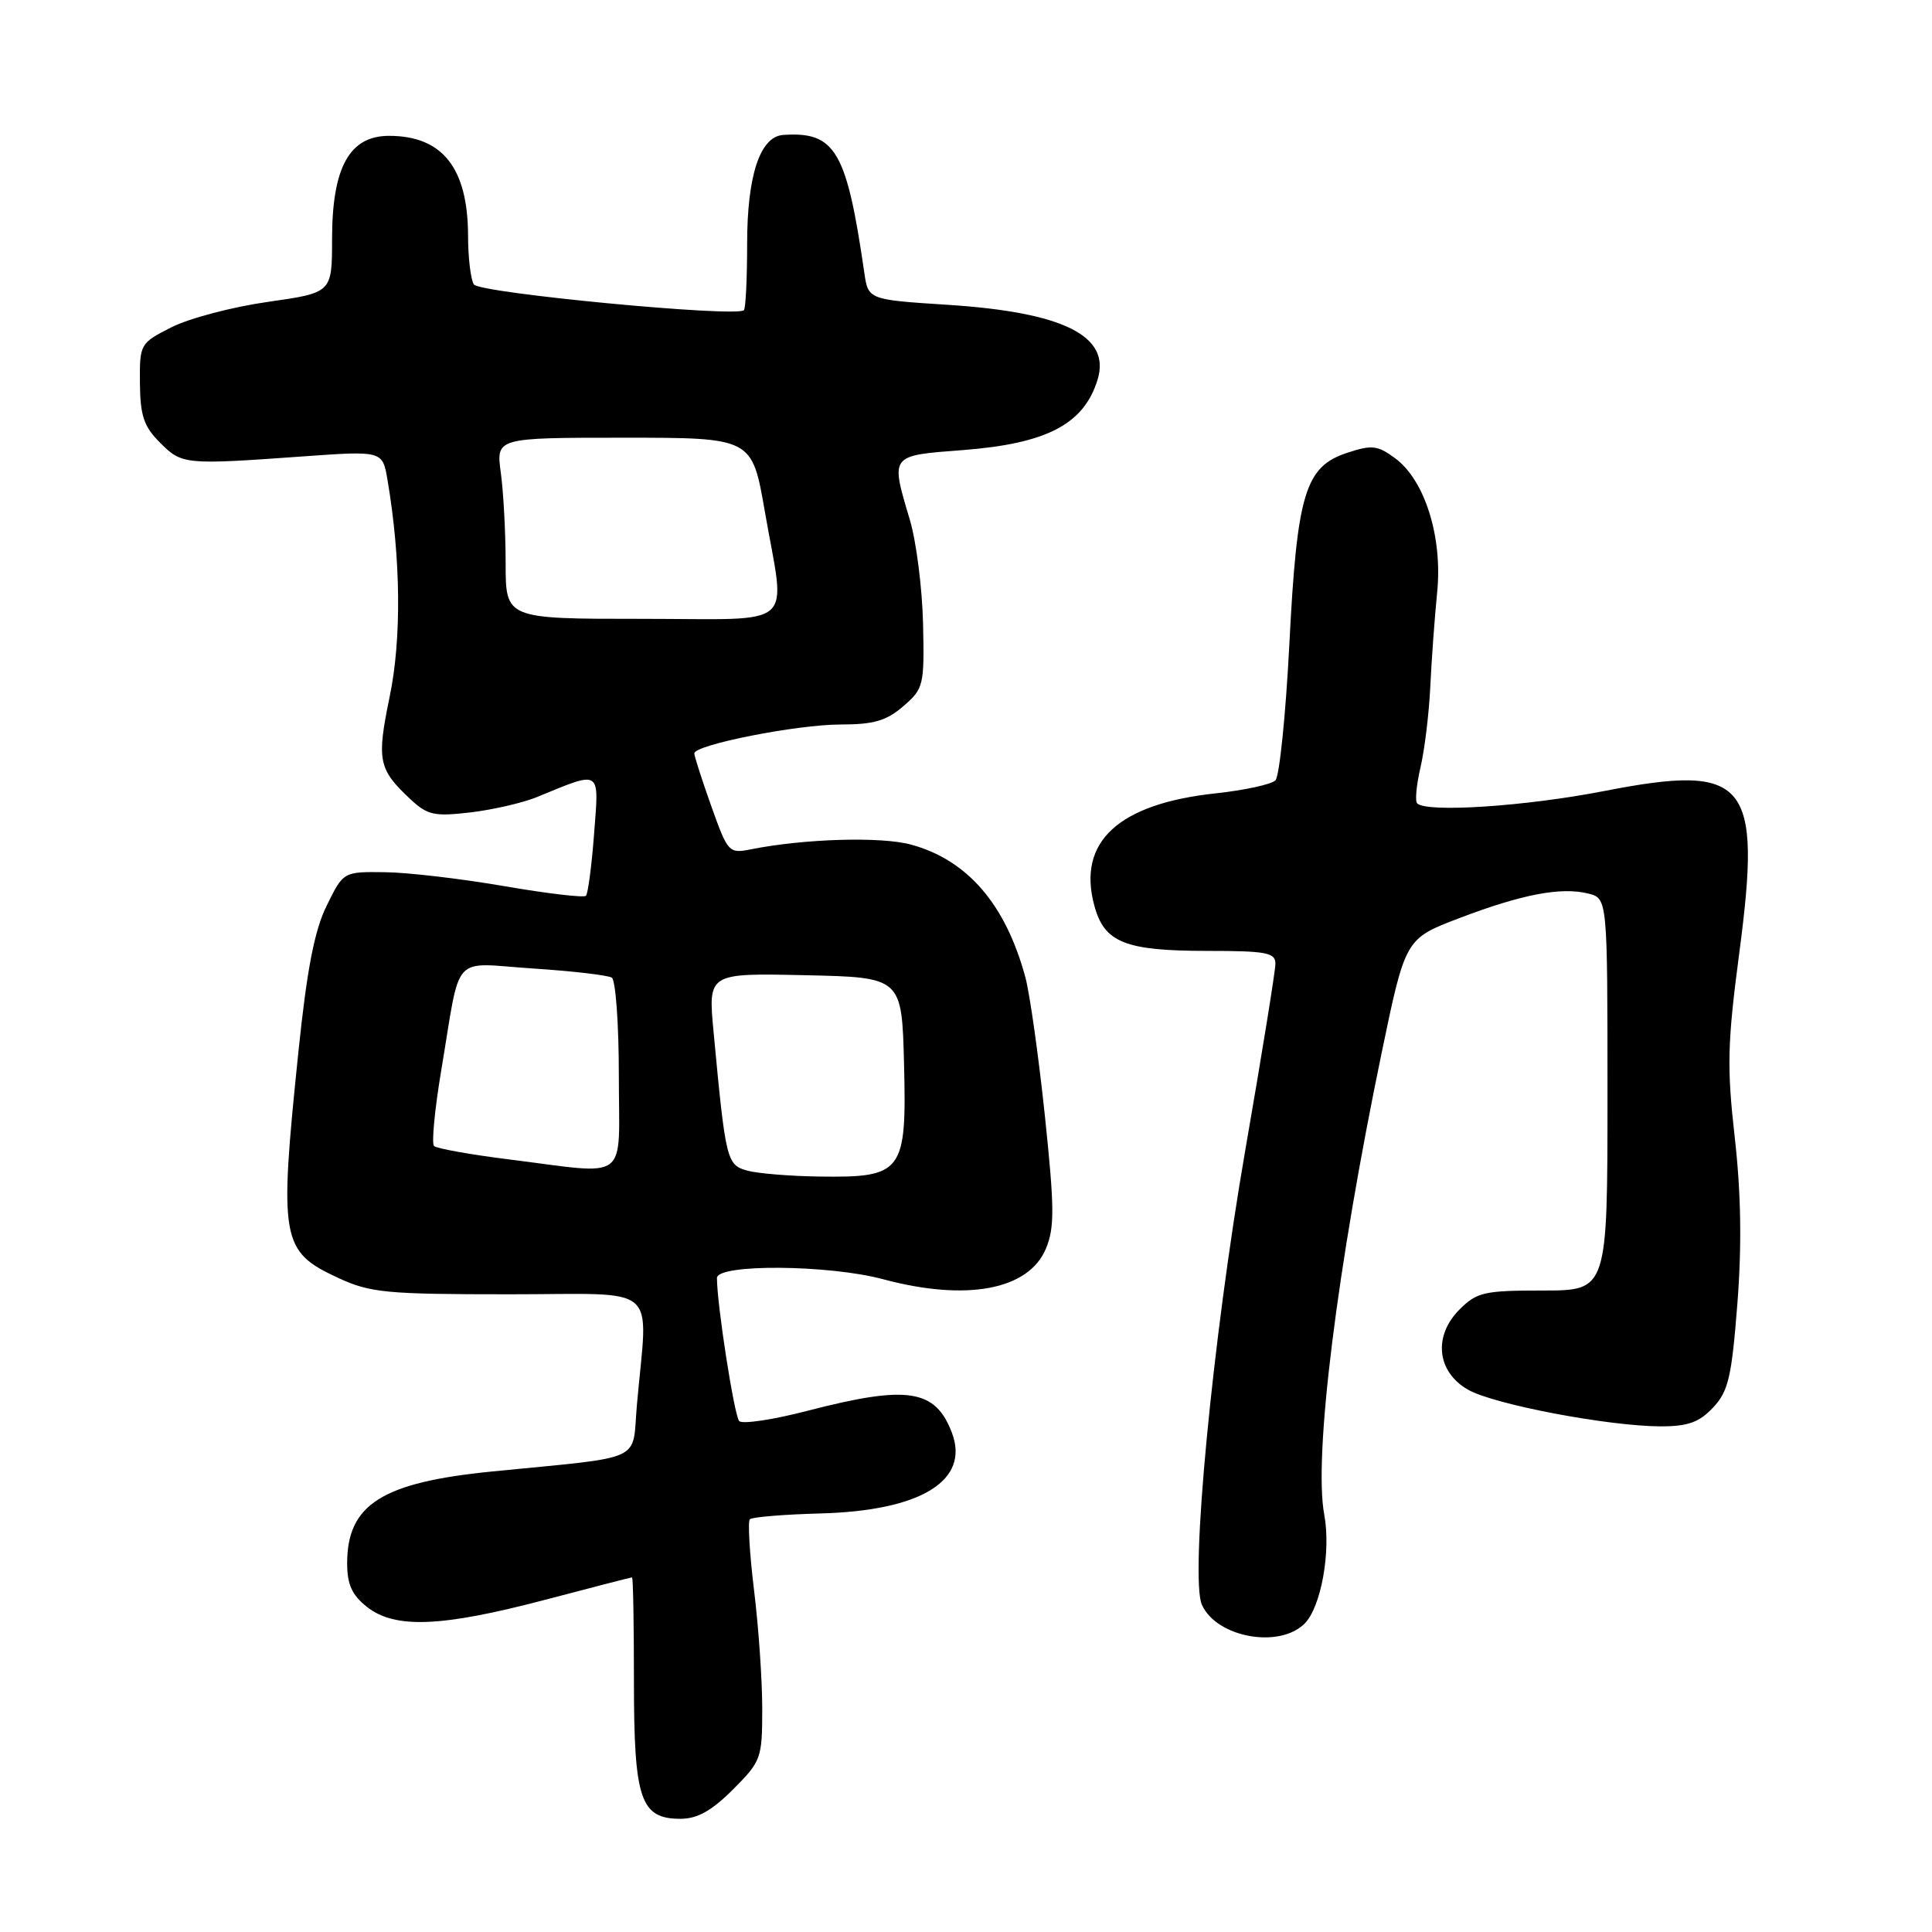 <?xml version="1.0" encoding="UTF-8" standalone="no"?>
<!DOCTYPE svg PUBLIC "-//W3C//DTD SVG 1.1//EN" "http://www.w3.org/Graphics/SVG/1.1/DTD/svg11.dtd" >
<svg xmlns="http://www.w3.org/2000/svg" xmlns:xlink="http://www.w3.org/1999/xlink" version="1.1" viewBox="0 0 256 256">
 <g >
 <path fill="currentColor"
d=" M 97.12 237.12 C 100.87 233.36 101.00 233.01 101.00 226.37 C 101.00 222.59 100.51 215.53 99.91 210.67 C 99.32 205.81 99.07 201.60 99.36 201.31 C 99.65 201.02 103.85 200.67 108.69 200.54 C 122.03 200.19 128.54 196.19 126.13 189.84 C 123.93 184.06 120.26 183.50 106.99 186.94 C 102.42 188.13 98.36 188.73 97.95 188.30 C 97.29 187.59 95.00 172.85 95.00 169.34 C 95.00 167.46 109.80 167.57 117.00 169.50 C 128.07 172.47 136.30 170.93 138.59 165.45 C 139.75 162.65 139.73 160.05 138.45 147.83 C 137.62 139.95 136.46 131.70 135.87 129.51 C 133.26 119.83 128.19 113.94 120.70 111.91 C 116.74 110.83 106.54 111.13 99.50 112.54 C 96.58 113.12 96.44 112.97 94.25 106.82 C 93.01 103.34 92.00 100.20 92.00 99.83 C 92.00 98.69 105.60 96.00 111.39 96.00 C 115.77 96.00 117.46 95.51 119.69 93.58 C 122.39 91.25 122.49 90.83 122.31 82.64 C 122.20 77.96 121.42 71.77 120.56 68.88 C 117.98 60.22 117.86 60.38 127.57 59.64 C 138.72 58.78 143.63 56.21 145.44 50.29 C 147.20 44.51 140.92 41.38 125.59 40.39 C 115.04 39.71 115.04 39.71 114.52 36.10 C 112.18 19.96 110.68 17.41 103.78 17.88 C 100.71 18.09 99.00 23.26 99.00 32.28 C 99.00 36.89 98.81 40.86 98.57 41.10 C 97.59 42.08 63.51 38.83 62.79 37.69 C 62.37 37.04 62.02 34.12 62.02 31.20 C 61.99 22.25 58.62 18.00 51.55 18.00 C 46.31 18.00 44.01 22.16 44.00 31.65 C 44.00 38.79 44.00 38.79 35.50 40.00 C 30.83 40.66 25.09 42.17 22.75 43.35 C 18.55 45.48 18.50 45.56 18.54 50.77 C 18.58 55.09 19.06 56.52 21.21 58.66 C 24.11 61.57 24.47 61.60 40.10 60.48 C 50.69 59.72 50.69 59.72 51.35 63.61 C 53.12 74.07 53.22 84.67 51.63 92.33 C 49.89 100.75 50.13 101.92 54.37 105.89 C 56.64 108.01 57.54 108.21 62.32 107.65 C 65.29 107.30 69.24 106.39 71.11 105.63 C 79.77 102.08 79.38 101.83 78.72 110.48 C 78.40 114.72 77.91 118.42 77.64 118.70 C 77.36 118.97 72.49 118.40 66.82 117.42 C 61.14 116.44 54.02 115.60 51.00 115.57 C 45.50 115.50 45.50 115.50 43.29 120.00 C 41.66 123.32 40.68 128.39 39.54 139.38 C 36.96 164.34 37.22 165.82 44.84 169.34 C 49.07 171.30 51.18 171.50 67.50 171.50 C 87.82 171.50 85.83 169.77 84.39 186.20 C 83.72 193.86 85.75 192.94 65.20 194.98 C 50.61 196.43 46.00 199.35 46.00 207.15 C 46.00 209.96 46.64 211.35 48.63 212.93 C 52.34 215.84 58.44 215.60 72.12 212.01 C 78.38 210.36 83.61 209.01 83.75 209.01 C 83.89 209.00 84.00 215.20 84.00 222.78 C 84.00 238.47 84.86 241.00 90.17 241.00 C 92.40 241.00 94.30 239.94 97.12 237.12 Z  M 172.87 215.13 C 175.05 212.95 176.38 205.56 175.47 200.70 C 174.04 193.06 177.14 168.10 183.09 139.44 C 186.22 124.38 186.22 124.38 193.36 121.66 C 201.68 118.49 206.87 117.50 210.45 118.40 C 213.00 119.04 213.00 119.04 213.00 145.02 C 213.00 171.00 213.00 171.00 204.45 171.00 C 196.66 171.00 195.69 171.22 193.39 173.52 C 189.89 177.02 190.38 181.76 194.50 184.13 C 197.89 186.09 213.15 188.99 220.08 189.00 C 223.66 189.00 225.16 188.46 226.99 186.51 C 229.02 184.35 229.45 182.50 230.21 172.76 C 230.81 165.01 230.70 158.15 229.87 150.77 C 228.81 141.41 228.88 138.26 230.47 126.22 C 233.47 103.45 231.52 101.12 212.54 104.82 C 202.13 106.85 189.05 107.71 187.78 106.45 C 187.48 106.15 187.68 104.01 188.22 101.70 C 188.76 99.39 189.35 94.58 189.52 91.00 C 189.69 87.42 190.10 81.80 190.43 78.50 C 191.17 71.17 188.80 63.62 184.86 60.72 C 182.53 59.00 181.78 58.92 178.51 60.00 C 172.92 61.84 171.86 65.38 170.84 85.46 C 170.36 94.79 169.53 102.87 169.00 103.40 C 168.46 103.94 164.91 104.71 161.11 105.12 C 148.19 106.50 142.72 111.54 145.00 119.98 C 146.32 124.90 149.06 126.00 160.05 126.00 C 167.79 126.00 169.00 126.23 169.00 127.69 C 169.00 128.63 167.20 139.76 165.00 152.44 C 160.66 177.52 157.65 209.06 159.26 212.65 C 161.21 216.97 169.51 218.49 172.87 215.13 Z  M 99.00 155.11 C 96.29 154.35 96.15 153.76 94.55 136.72 C 93.82 128.94 93.82 128.94 106.66 129.22 C 119.50 129.50 119.50 129.50 119.79 141.00 C 120.15 155.33 119.61 156.05 108.64 155.90 C 104.71 155.85 100.38 155.49 99.00 155.11 Z  M 67.31 153.61 C 62.26 152.98 57.85 152.18 57.51 151.85 C 57.17 151.51 57.60 147.02 58.46 141.87 C 61.13 125.95 59.63 127.61 70.61 128.33 C 75.84 128.67 80.54 129.22 81.06 129.54 C 81.58 129.86 82.00 135.72 82.00 142.56 C 82.00 156.91 83.67 155.65 67.31 153.61 Z  M 67.00 74.64 C 67.00 70.59 66.71 65.19 66.36 62.64 C 65.73 58.00 65.73 58.00 82.69 58.00 C 99.65 58.00 99.65 58.00 101.34 67.75 C 104.10 83.63 105.97 82.00 85.00 82.00 C 67.00 82.00 67.00 82.00 67.00 74.64 Z "/>
</g>
</svg>